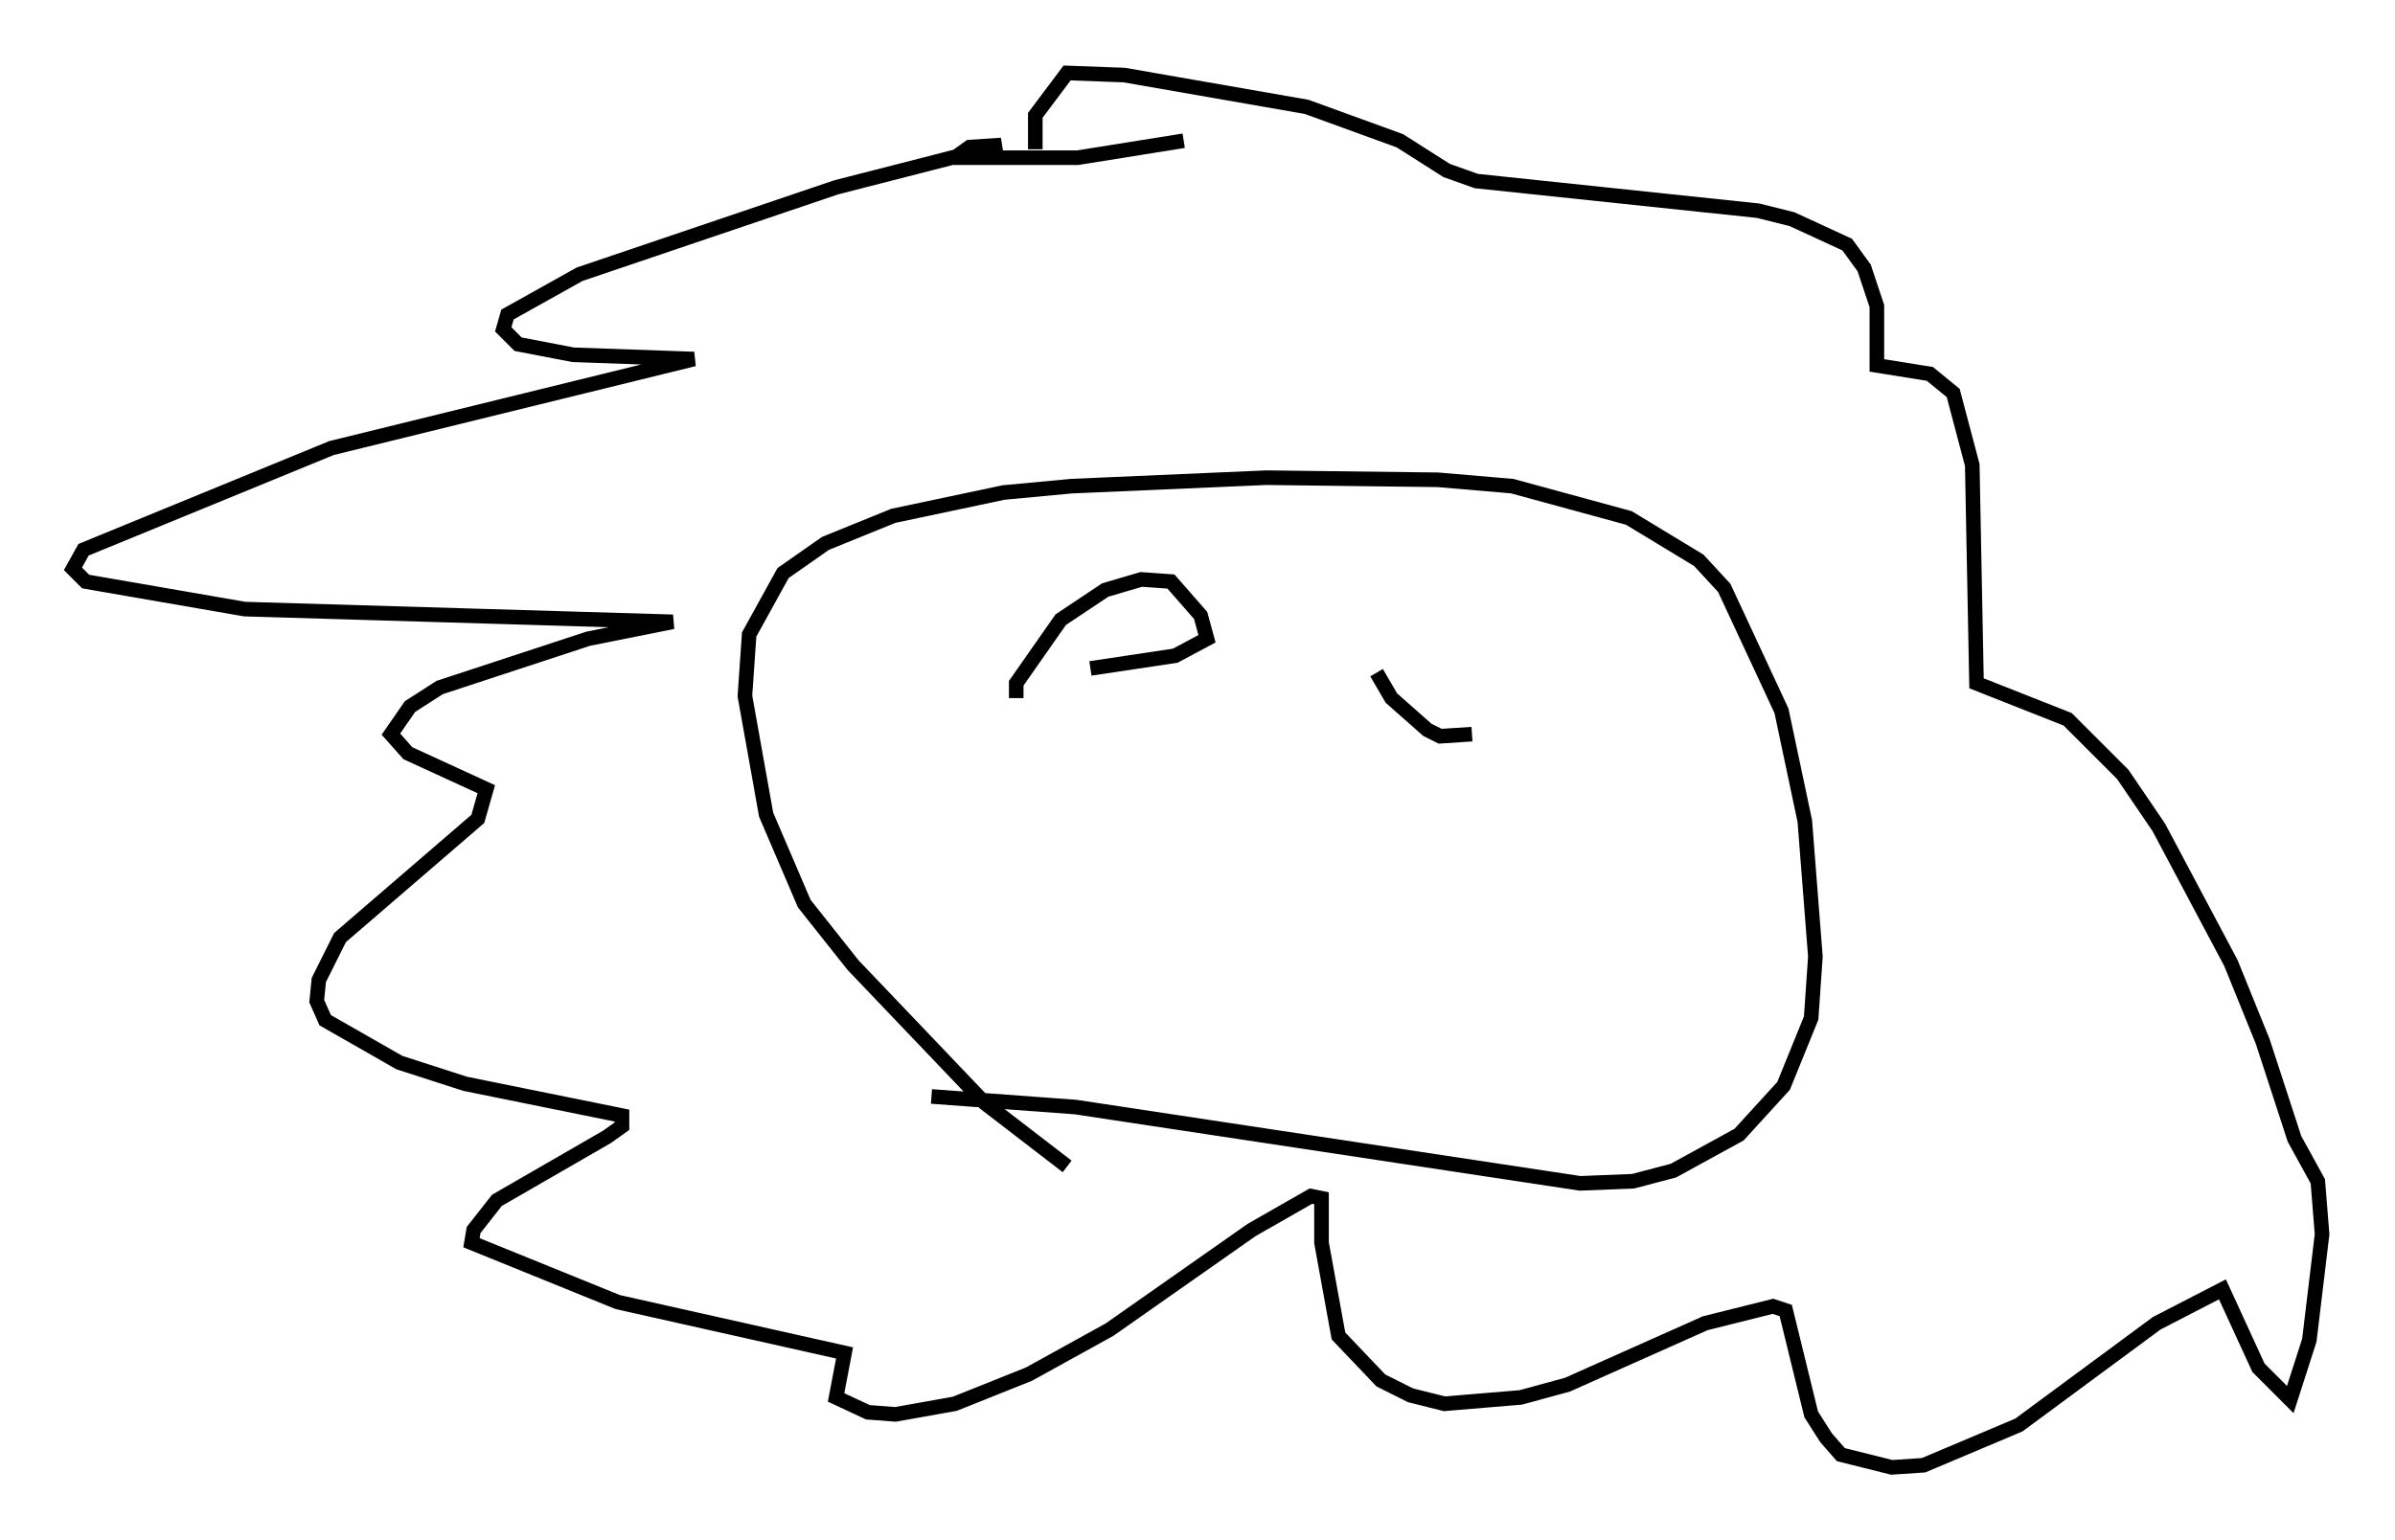 <?xml version="1.0" encoding="utf-8" ?>
<svg baseProfile="full" height="105.575" version="1.1" width="164.111" xmlns="http://www.w3.org/2000/svg" xmlns:ev="http://www.w3.org/2001/xml-events" xmlns:xlink="http://www.w3.org/1999/xlink"><defs /><rect fill="white" height="105.575" width="164.111" x="0" y="0" /><path d="M75.302, 80.966 m-2.179, -1.017 l-5.665, -4.358 -9.006, -9.441 l-3.341, -4.212 -2.615, -6.101 l-1.453, -8.134 0.291, -4.212 l2.324, -4.212 2.905, -2.034 l4.648, -1.888 7.553, -1.598 l4.648, -0.436 13.363, -0.581 l11.765, 0.145 5.084, 0.436 l7.989, 2.179 4.793, 2.905 l1.743, 1.888 3.922, 8.425 l1.598, 7.553 0.726, 9.296 l-0.291, 4.212 -1.888, 4.648 l-3.05, 3.341 -4.503, 2.469 l-2.76, 0.726 -3.631, 0.145 l-34.57, -5.229 -9.877, -0.726 m17.285, -65.508 l-7.263, 1.162 -8.425, 0.0 l1.017, -0.726 2.179, -0.145 l-11.33, 2.905 -17.575, 5.955 l-4.939, 2.76 -0.291, 1.017 l1.017, 1.017 3.777, 0.726 l8.279, 0.291 -24.838, 6.101 l-16.994, 6.972 -0.726, 1.307 l0.872, 0.872 10.894, 1.888 l29.341, 0.872 -5.81, 1.162 l-10.168, 3.341 -2.034, 1.307 l-1.307, 1.888 1.162, 1.307 l5.374, 2.469 -0.581, 2.034 l-9.441, 8.134 -1.453, 2.905 l-0.145, 1.453 0.581, 1.307 l5.084, 2.905 4.503, 1.453 l10.749, 2.179 0.0, 0.726 l-1.017, 0.726 -7.553, 4.358 l-1.598, 2.034 -0.145, 0.872 l10.022, 4.067 15.542, 3.486 l-0.581, 3.05 2.179, 1.017 l1.888, 0.145 4.067, -0.726 l5.084, -2.034 5.52, -3.05 l9.732, -6.827 4.067, -2.324 l0.726, 0.145 0.0, 3.05 l1.162, 6.391 2.905, 3.05 l2.034, 1.017 2.324, 0.581 l5.229, -0.436 3.196, -0.872 l9.441, -4.212 4.648, -1.162 l0.872, 0.291 1.743, 7.117 l1.017, 1.598 1.017, 1.162 l3.486, 0.872 2.179, -0.145 l6.536, -2.76 9.441, -6.972 l4.503, -2.324 2.469, 5.374 l2.179, 2.179 1.307, -4.067 l0.872, -7.263 -0.291, -3.631 l-1.598, -2.905 -2.179, -6.682 l-2.179, -5.374 -4.939, -9.296 l-2.469, -3.631 -3.777, -3.777 l-6.246, -2.469 -0.291, -14.961 l-1.307, -4.939 -1.598, -1.307 l-3.631, -0.581 0.0, -4.067 l-0.872, -2.615 -1.162, -1.598 l-3.777, -1.743 -2.324, -0.581 l-19.318, -2.034 -2.034, -0.726 l-3.196, -2.034 -6.391, -2.324 l-12.492, -2.179 -3.922, -0.145 l-2.179, 2.905 0.0, 2.324 m-1.307, 37.62 l0.0, -1.017 3.05, -4.358 l3.05, -2.034 2.469, -0.726 l2.034, 0.145 2.034, 2.324 l0.436, 1.598 -2.179, 1.162 l-5.81, 0.872 m26.145, 4.503 l-2.179, 0.145 -0.872, -0.436 l-2.469, -2.179 -1.017, -1.743 " fill="none" stroke="black" stroke-width="1" /></svg>